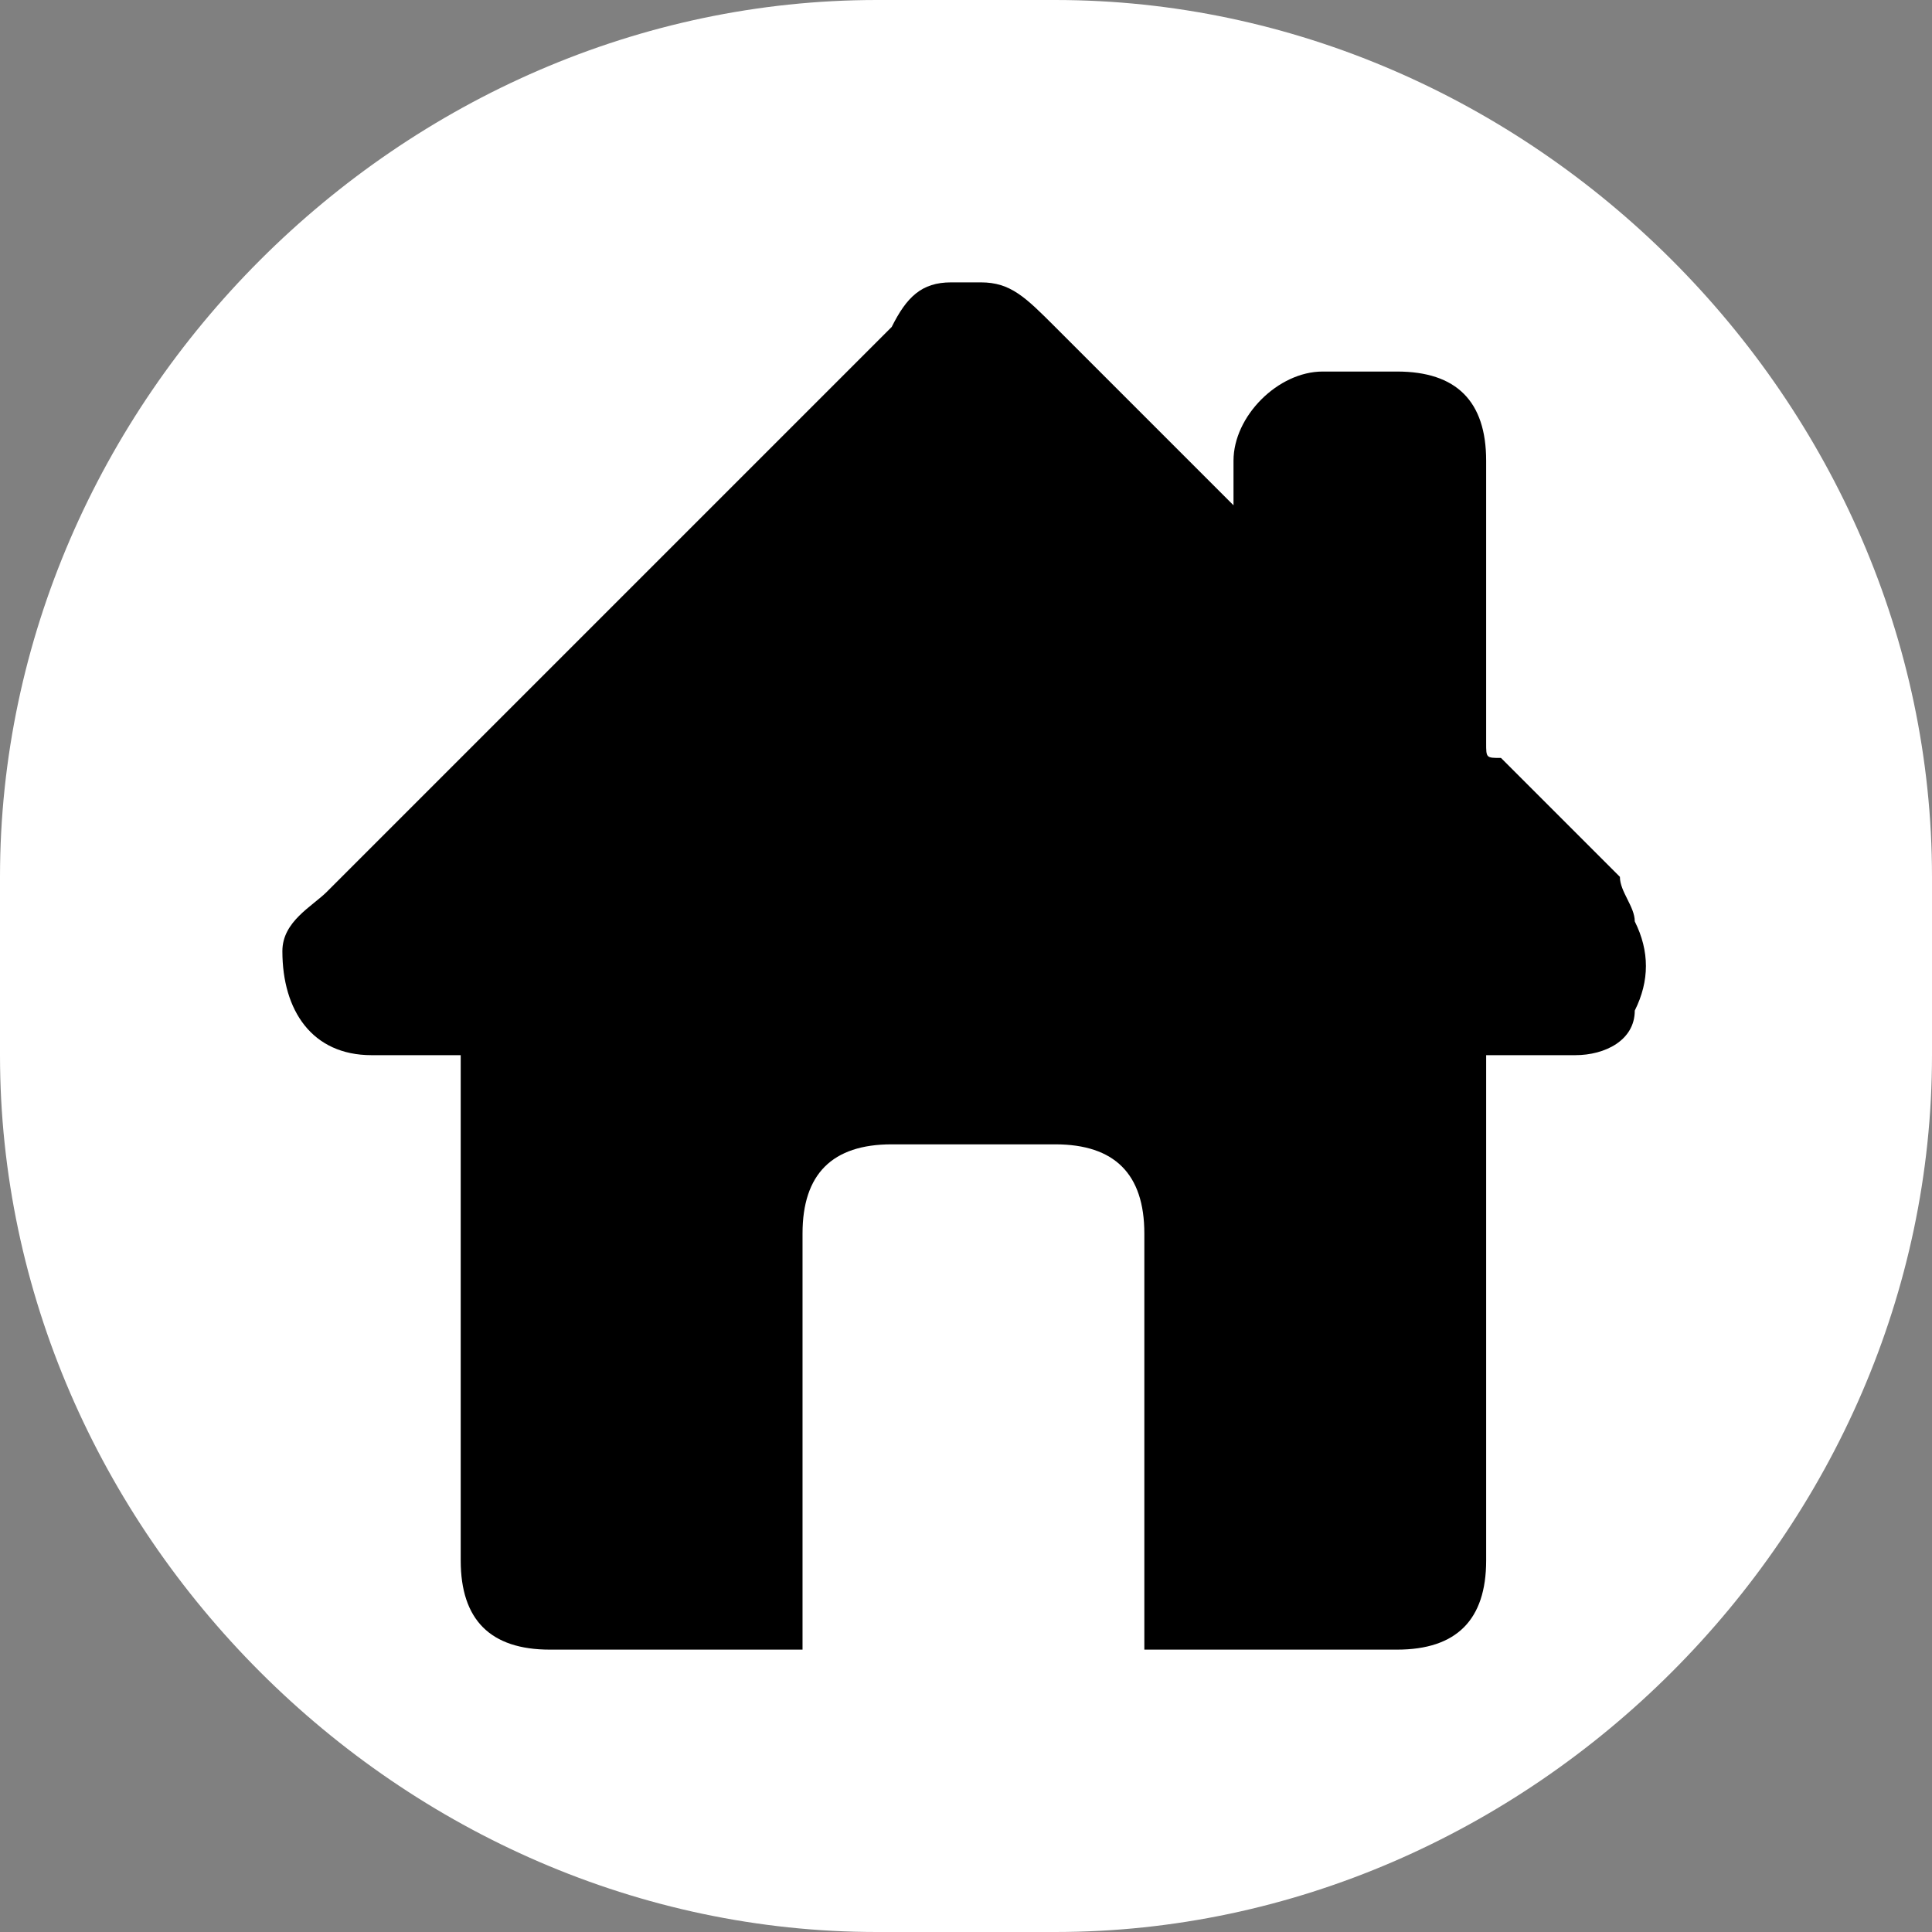 <?xml version="1.0" encoding="utf-8"?>
<!-- Generator: Adobe Illustrator 17.1.0, SVG Export Plug-In . SVG Version: 6.00 Build 0)  -->
<!DOCTYPE svg PUBLIC "-//W3C//DTD SVG 1.1//EN" "http://www.w3.org/Graphics/SVG/1.1/DTD/svg11.dtd">
<svg version="1.1" id="Слой_1" xmlns="http://www.w3.org/2000/svg" xmlns:xlink="http://www.w3.org/1999/xlink" x="0px" y="0px"
	 viewBox="0 0 13 13" enable-background="new 0 0 13 13" xml:space="preserve">
<rect x="0" y="0" width="13" height="13" fill="#808080" stroke="none"/>
<g>
	<path fill="#FFFFFF" d="M7.1,13H5.9C2.7,13,0,10.3,0,7.1V5.9C0,2.7,2.7,0,5.9,0h1.2C10.3,0,13,2.7,13,5.9v1.2
		C13,10.3,10.3,13,7.1,13z"/>
	<path fill="currentColor" d="M6.4,1.9c0.1,0,0.1,0,0.2,0C6.8,1.9,6.9,2,7.1,2.2c0.4,0.4,0.7,0.7,1.1,1.1c0,0,0,0,0.1,0.1
		c0-0.1,0-0.2,0-0.3c0-0.3,0.3-0.6,0.6-0.6c0.2,0,0.4,0,0.5,0c0.4,0,0.6,0.2,0.6,0.6c0,0.6,0,1.3,0,1.9c0,0.1,0,0.1,0.1,0.1
		c0.3,0.3,0.5,0.5,0.8,0.8C10.9,6,11,6.1,11,6.2c0.1,0.2,0.1,0.4,0,0.6C11,7,10.8,7.1,10.6,7.1c-0.2,0-0.3,0-0.5,0c0,0-0.1,0-0.1,0
		c0,0,0,0.1,0,0.1c0,1.1,0,2.2,0,3.3c0,0.4-0.2,0.6-0.6,0.6c-0.5,0-1.1,0-1.6,0c0,0-0.1,0-0.1,0c0,0,0-0.1,0-0.1c0-0.9,0-1.8,0-2.7
		c0-0.4-0.2-0.6-0.6-0.6c-0.4,0-0.7,0-1.1,0c-0.4,0-0.6,0.2-0.6,0.6c0,0.9,0,1.8,0,2.7c0,0,0,0.1,0,0.1c0,0-0.1,0-0.1,0
		c-0.5,0-1.1,0-1.6,0c-0.4,0-0.6-0.2-0.6-0.6c0-1.1,0-2.2,0-3.3c0,0,0-0.1,0-0.1c-0.2,0-0.4,0-0.6,0c-0.4,0-0.6-0.3-0.6-0.7
		c0-0.2,0.2-0.3,0.3-0.4c1.3-1.3,2.5-2.5,3.8-3.8C6.1,2,6.2,1.9,6.4,1.9z"/>
</g>
</svg>
